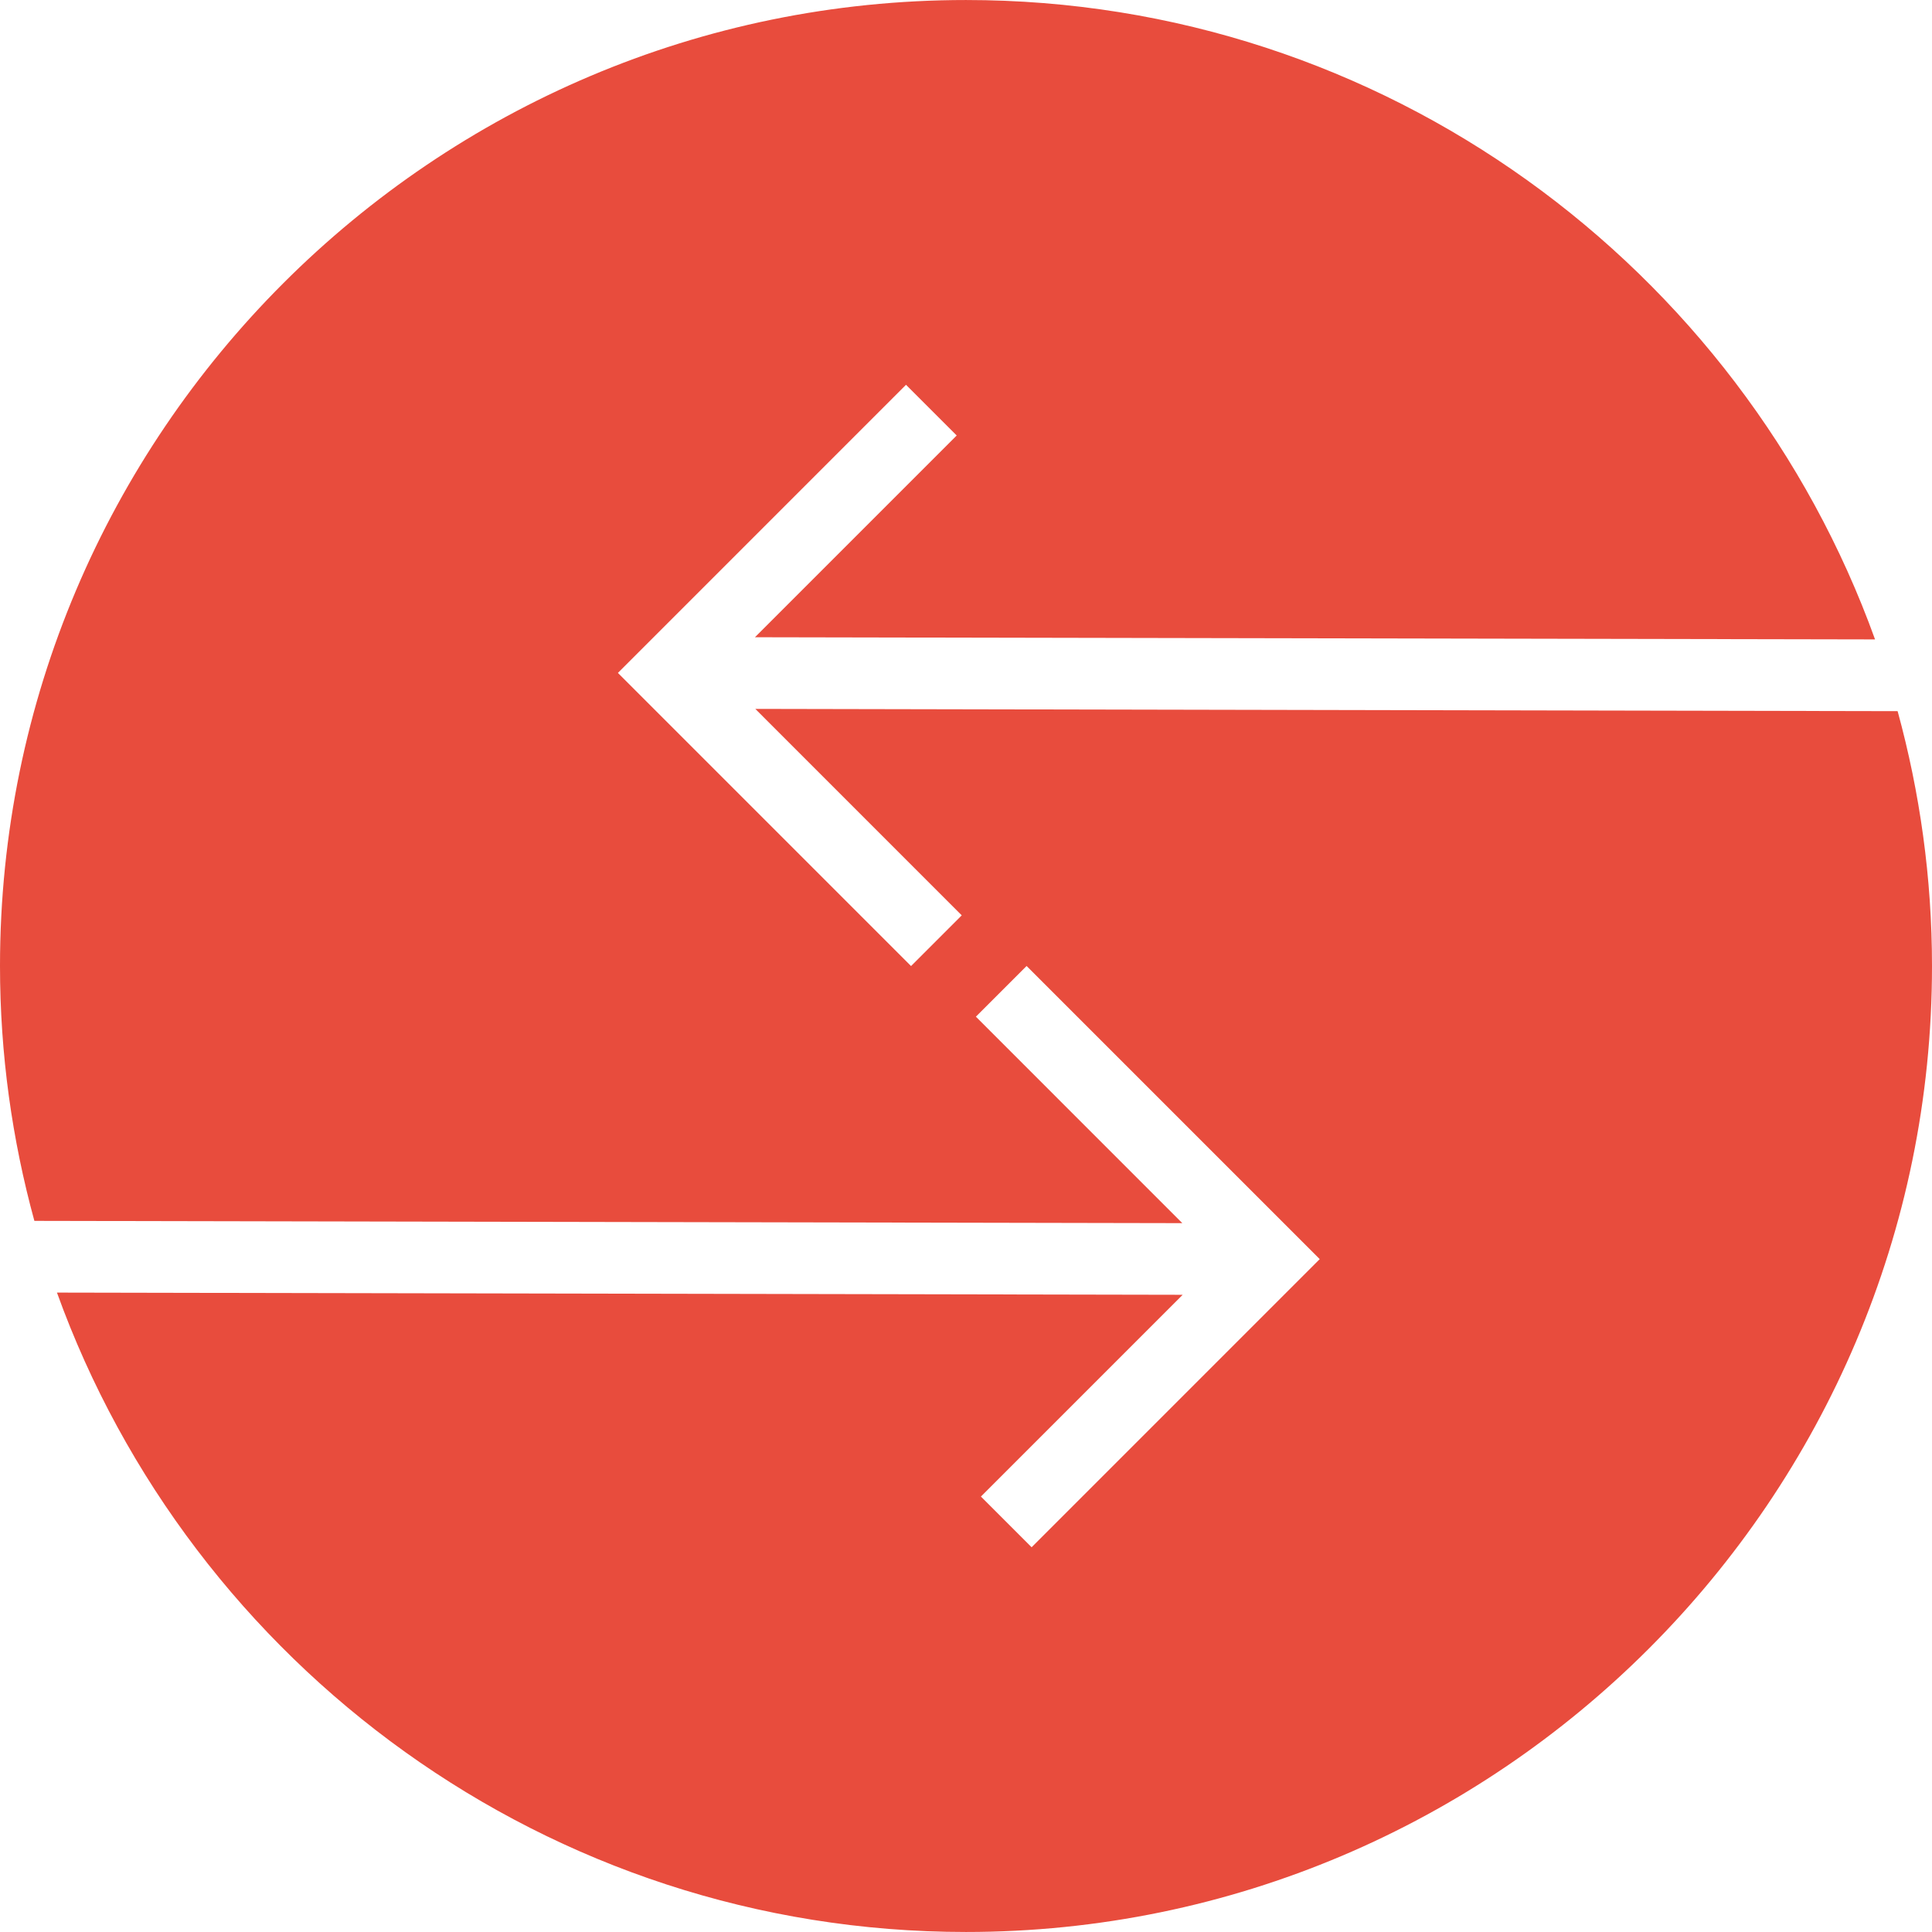 <?xml version="1.0"?>
<svg xmlns="http://www.w3.org/2000/svg" xmlns:xlink="http://www.w3.org/1999/xlink" version="1.1" id="Capa_1" x="0px" y="0px" viewBox="0 0 346.078 346.078" style="enable-background:new 0 0 346.078 346.078;" xml:space="preserve" width="40px" height="40px" class=""><g><g>
	<path d="M173.039,346.075c-74.89,0-138.795-47.83-162.836-114.534l201.65,0.394l-36.141,36.141l9.082,9.082   l51.607-51.613l-52.508-52.508l-9.082,9.082l36.977,36.983l-205.63-0.406C2.172,204.142,0,188.842,0,173.042   C0,77.626,77.623,0.003,173.039,0.003c74.884,0,138.795,47.824,162.836,114.534l-200.642-0.388l36.141-36.141l-9.082-9.082   l-51.607,51.613l52.508,52.508l9.082-9.082l-36.977-36.983l204.622,0.406c3.986,14.559,6.158,29.858,6.158,45.664   C346.078,268.447,268.45,346.075,173.039,346.075z" data-original="#010002" class="active-path" data-old_color="#010002" fill="#E84C3D"/>
</g></g> </svg>
